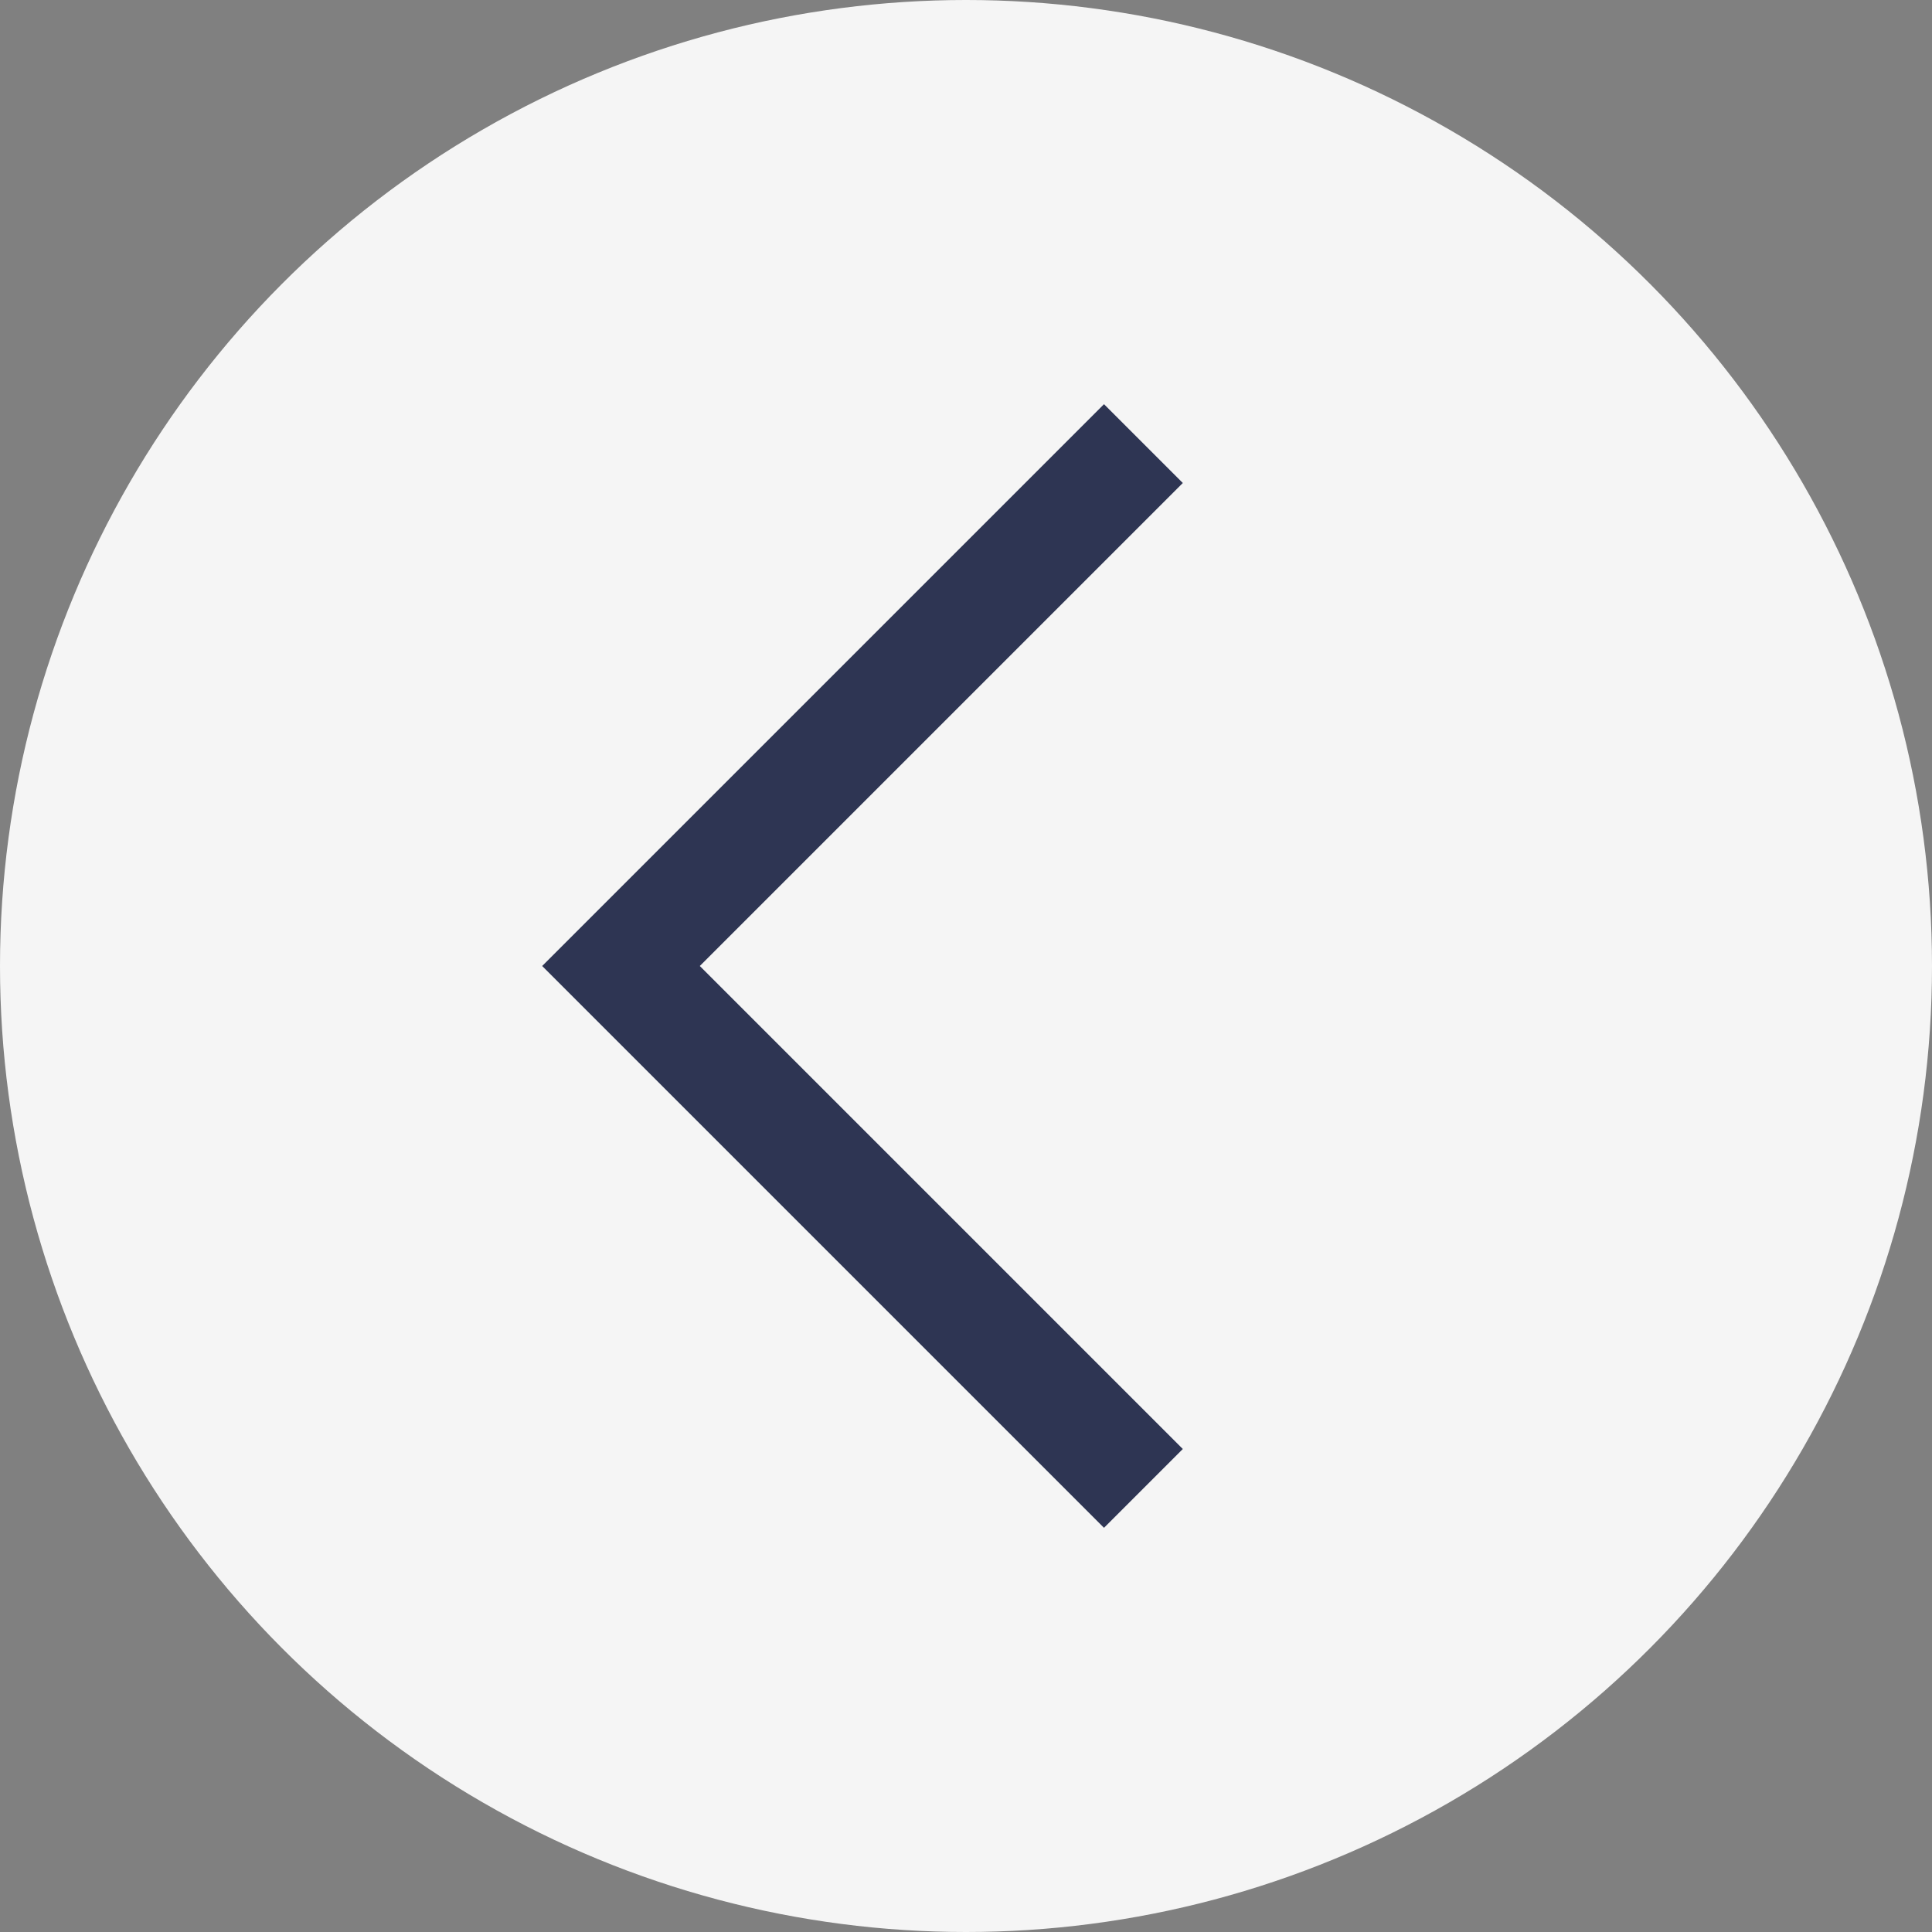 <svg width="26" height="26" viewBox="0 0 26 26" fill="none" xmlns="http://www.w3.org/2000/svg">
<rect x="0" y="0" width="26" height="26" fill="#808080" stroke="none"/>
<circle cx="13" cy="13" r="13" fill="#F5F5F5"/>
<path d="M14.857 19.5L8.357 13L14.857 6.5" stroke="#2E3553" stroke-width="1.5" stroke-linecap="square"/>
</svg>
